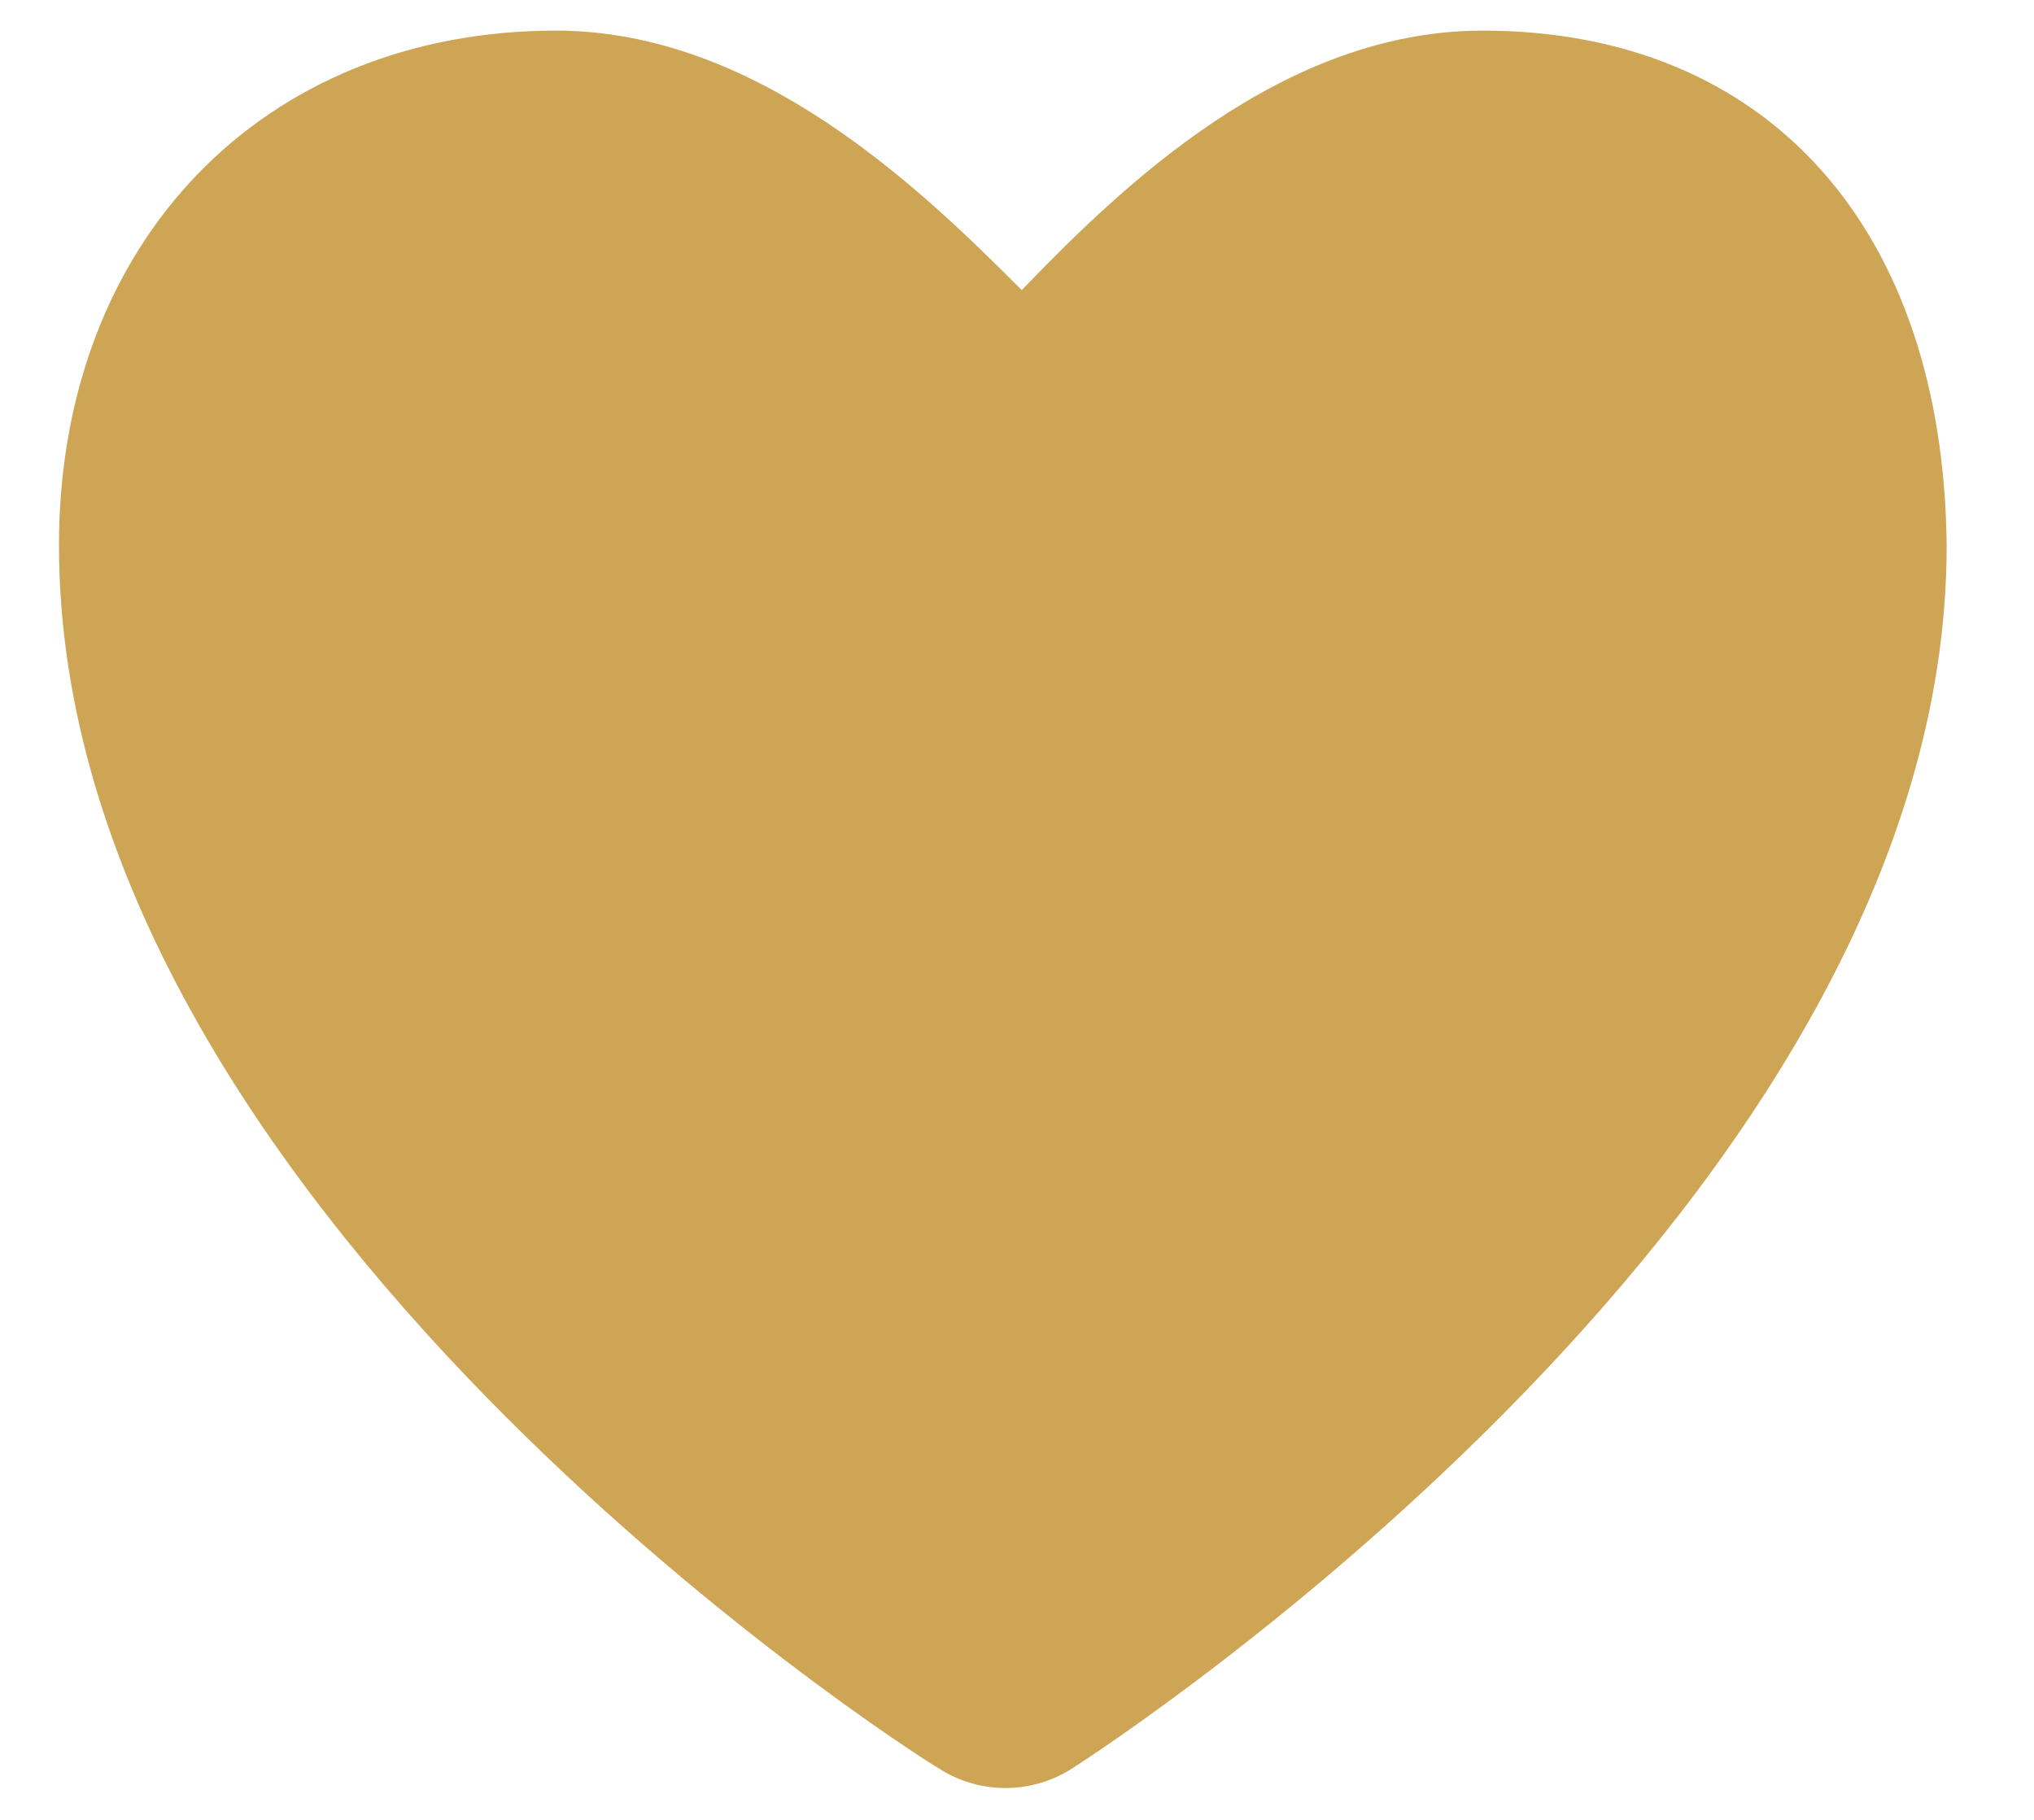 <svg width="19" height="17" viewBox="0 0 19 17" fill="none" xmlns="http://www.w3.org/2000/svg">
<path fill-rule="evenodd" clip-rule="evenodd" d="M13.85 0.286C11.975 0.286 10.475 1.745 9.544 2.71C8.592 1.753 7.065 0.286 5.194 0.286C2.454 0.286 0.551 2.261 0.551 5.095C0.551 11.247 8.424 16.316 8.772 16.521C9.152 16.763 9.633 16.763 10.013 16.521C10.346 16.308 18.184 11.215 18.184 5.099C18.156 2.129 16.508 0.286 13.85 0.286Z" fill="#CDA555"/>
</svg>
